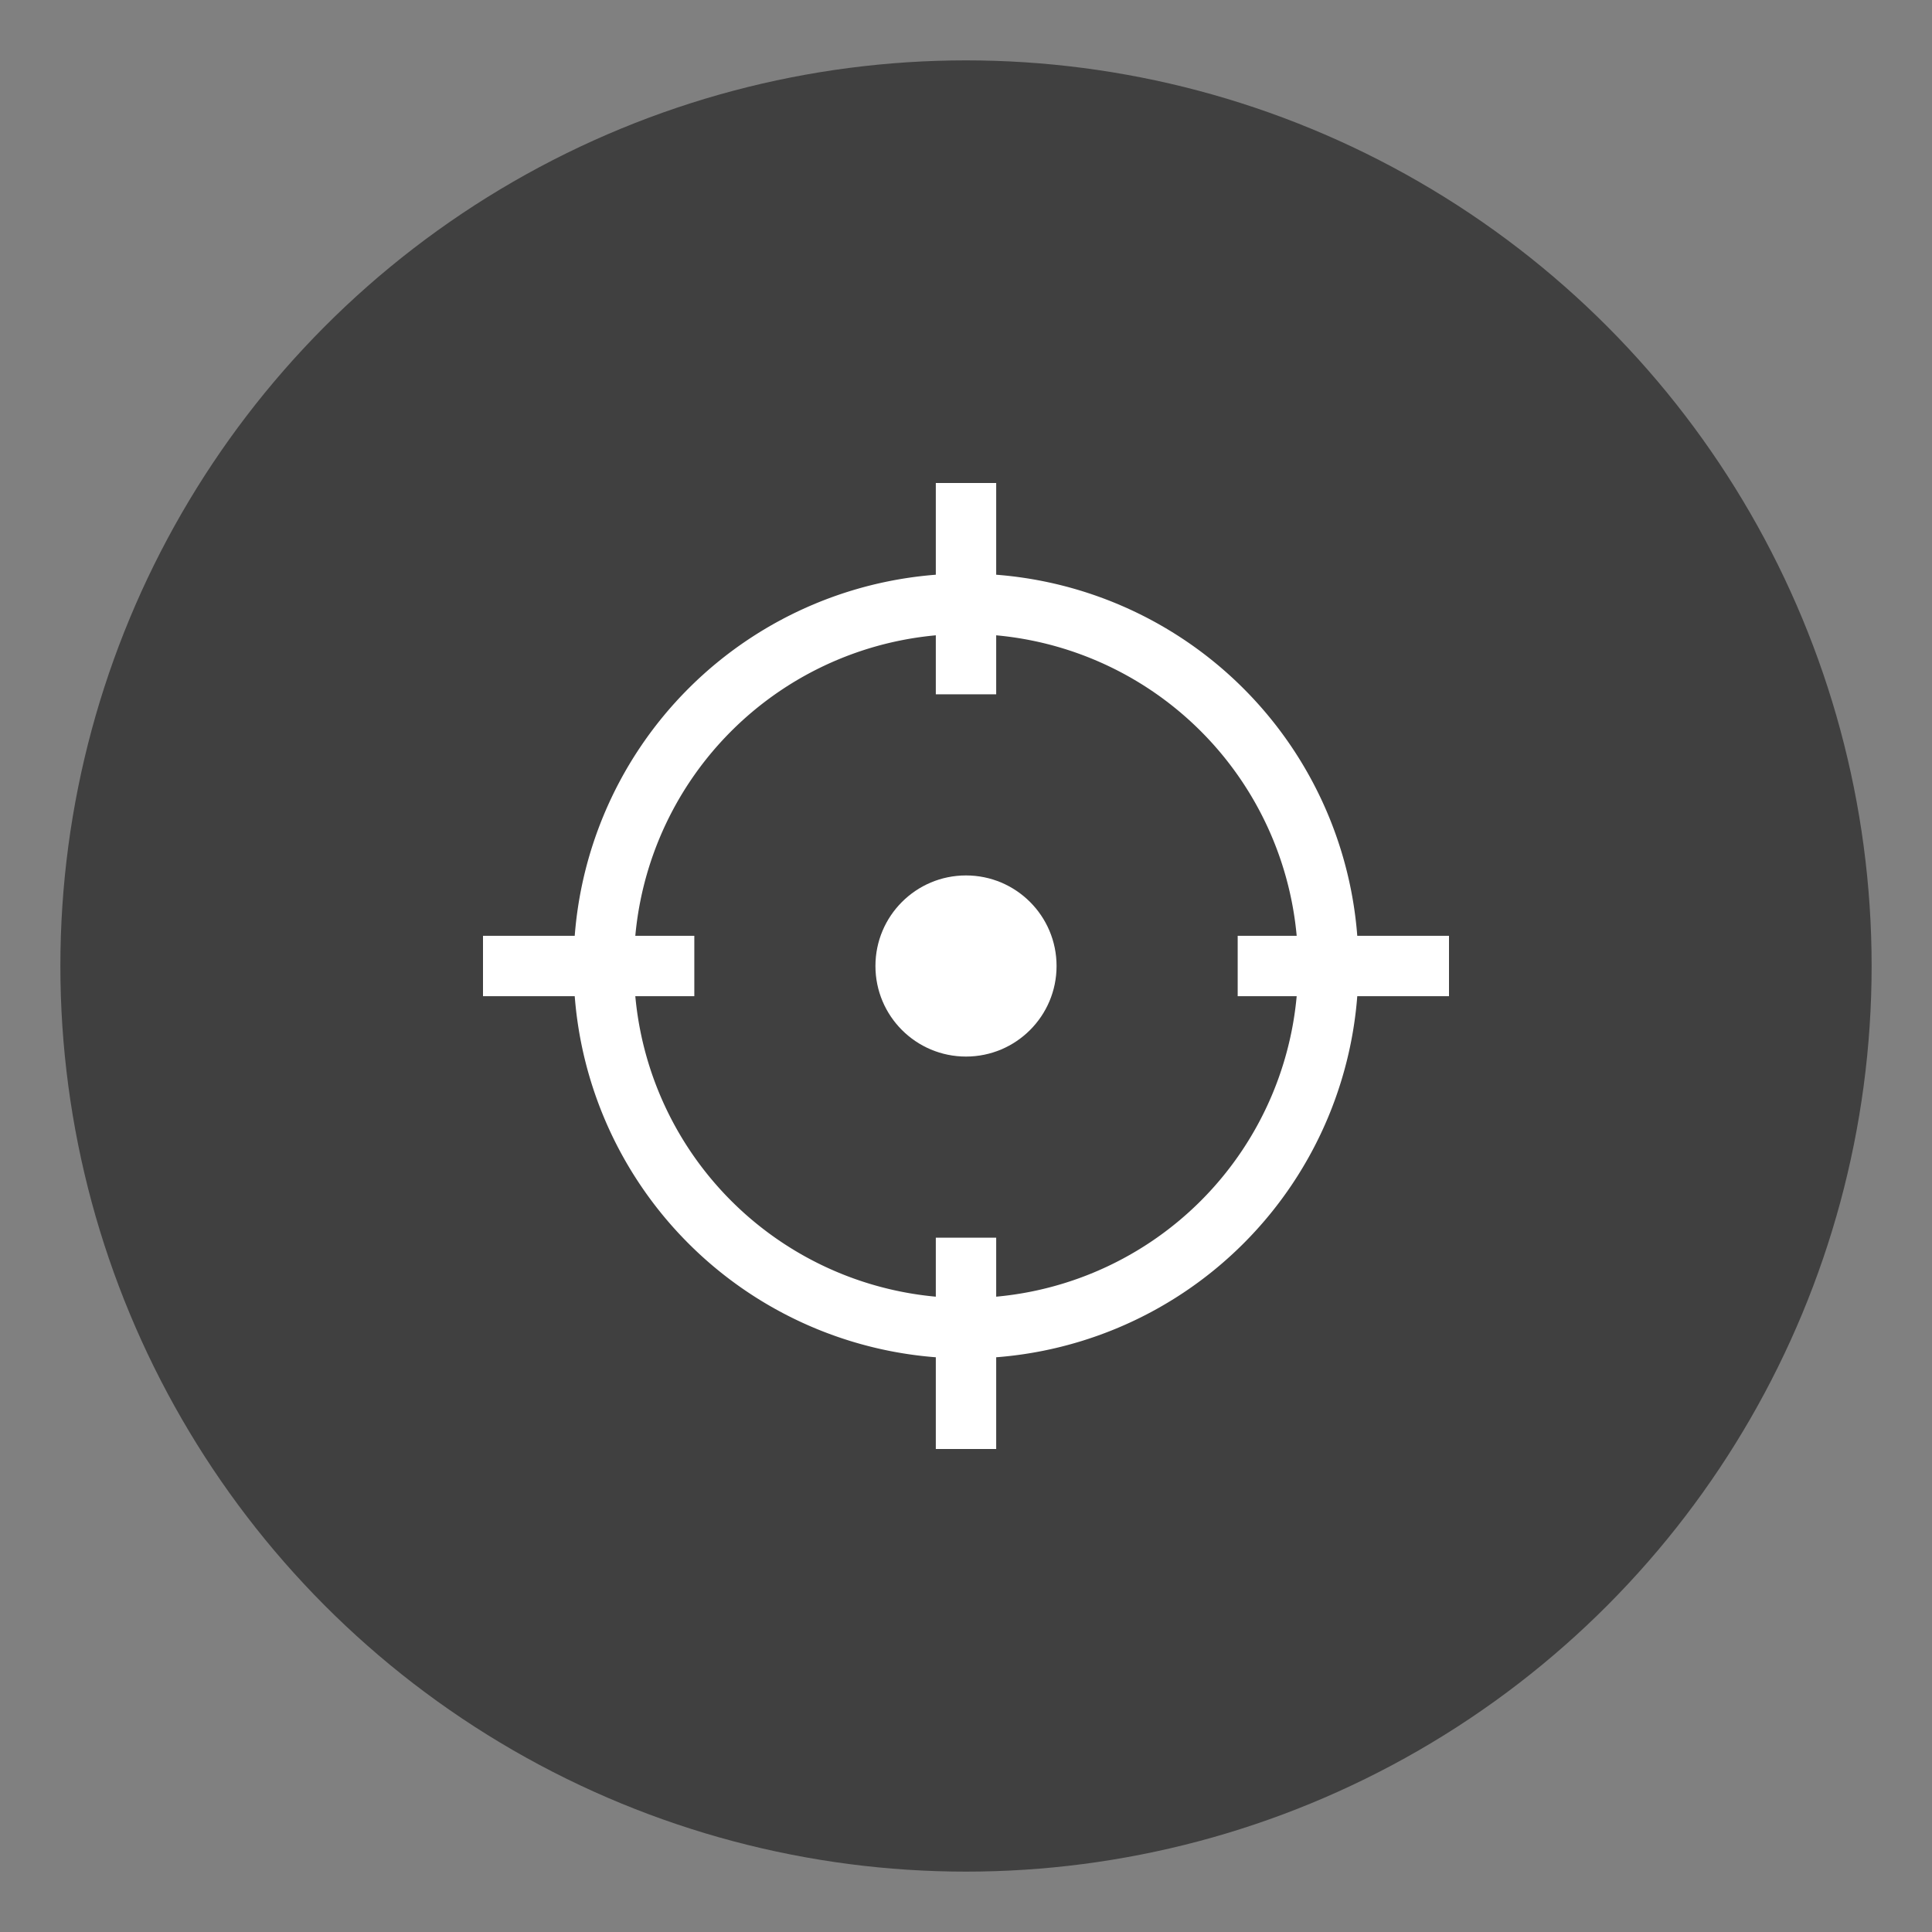 <svg id="图层_1" data-name="图层 1" xmlns="http://www.w3.org/2000/svg" viewBox="0 0 64 64"><rect x="0" y="0" width="64" height="64" fill="#808080" stroke="none"/><circle cx="32" cy="32" r="30" opacity="0.5"/><polygon points="33 16 31 16 31 23 33 23 33 16 33 16" fill="#fff"/><polygon points="33 41 31 41 31 48 33 48 33 41 33 41" fill="#fff"/><polygon points="23 31 16 31 16 33 23 33 23 31 23 31" fill="#fff"/><polygon points="48 31 41 31 41 33 48 33 48 31 48 31" fill="#fff"/><circle cx="32" cy="32" r="3" fill="#fff"/><path d="M32,21A11,11,0,1,1,21,32,11,11,0,0,1,32,21m0-2A13,13,0,1,0,45,32,13,13,0,0,0,32,19Z" fill="#fff"/></svg>